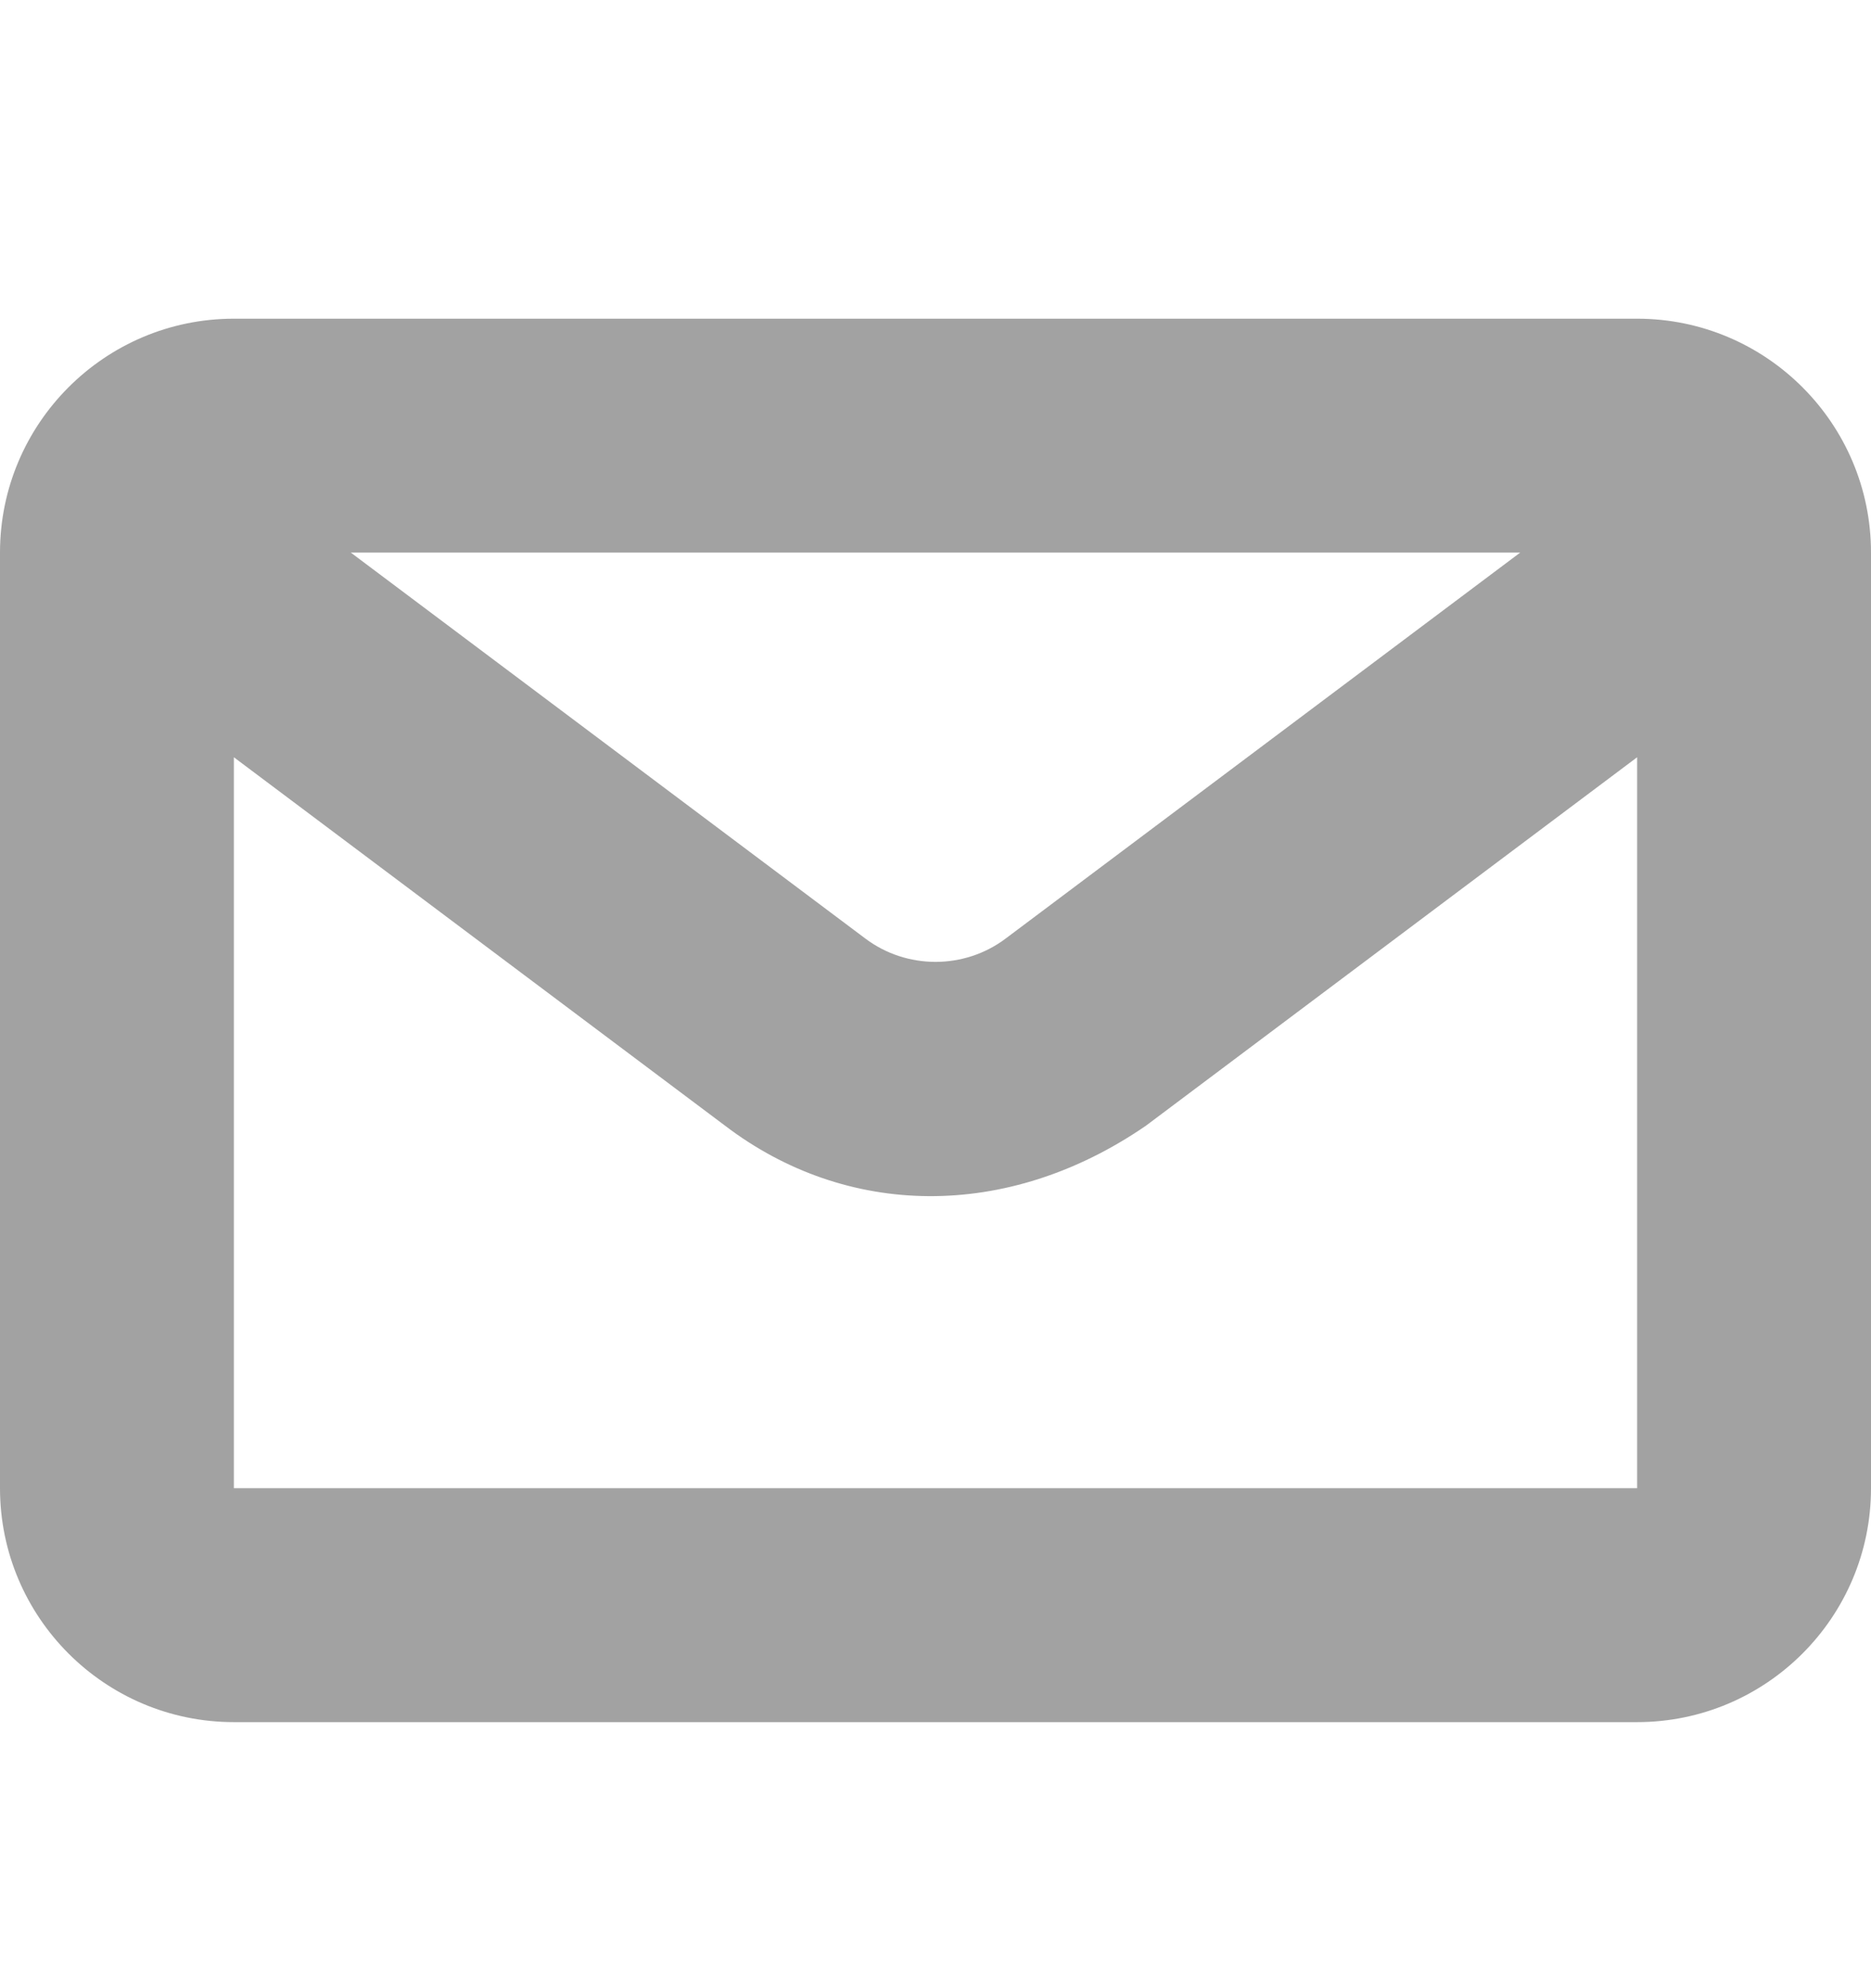 <svg width="16" height="17" viewBox="0 0 16 17" fill="none" xmlns="http://www.w3.org/2000/svg">
    <path fill-rule="evenodd" clip-rule="evenodd"
          d="M14 2.725H2C0.896 2.725 0 3.622 0 4.725V12.725C0 13.828 0.896 14.725 2 14.725H14C15.104 14.725 16 13.828 16 12.725V4.725C16 3.622 15.104 2.725 14 2.725ZM13 4.725L8.6 8.025C8.247 8.291 7.753 8.291 7.4 8.025L3 4.725H13ZM2 6.475V12.725H14V6.475L9.8 9.625C8.609 10.444 7.234 10.413 6.2 9.625L2 6.475Z"
          fill="#A2A2A2"/>
</svg>
